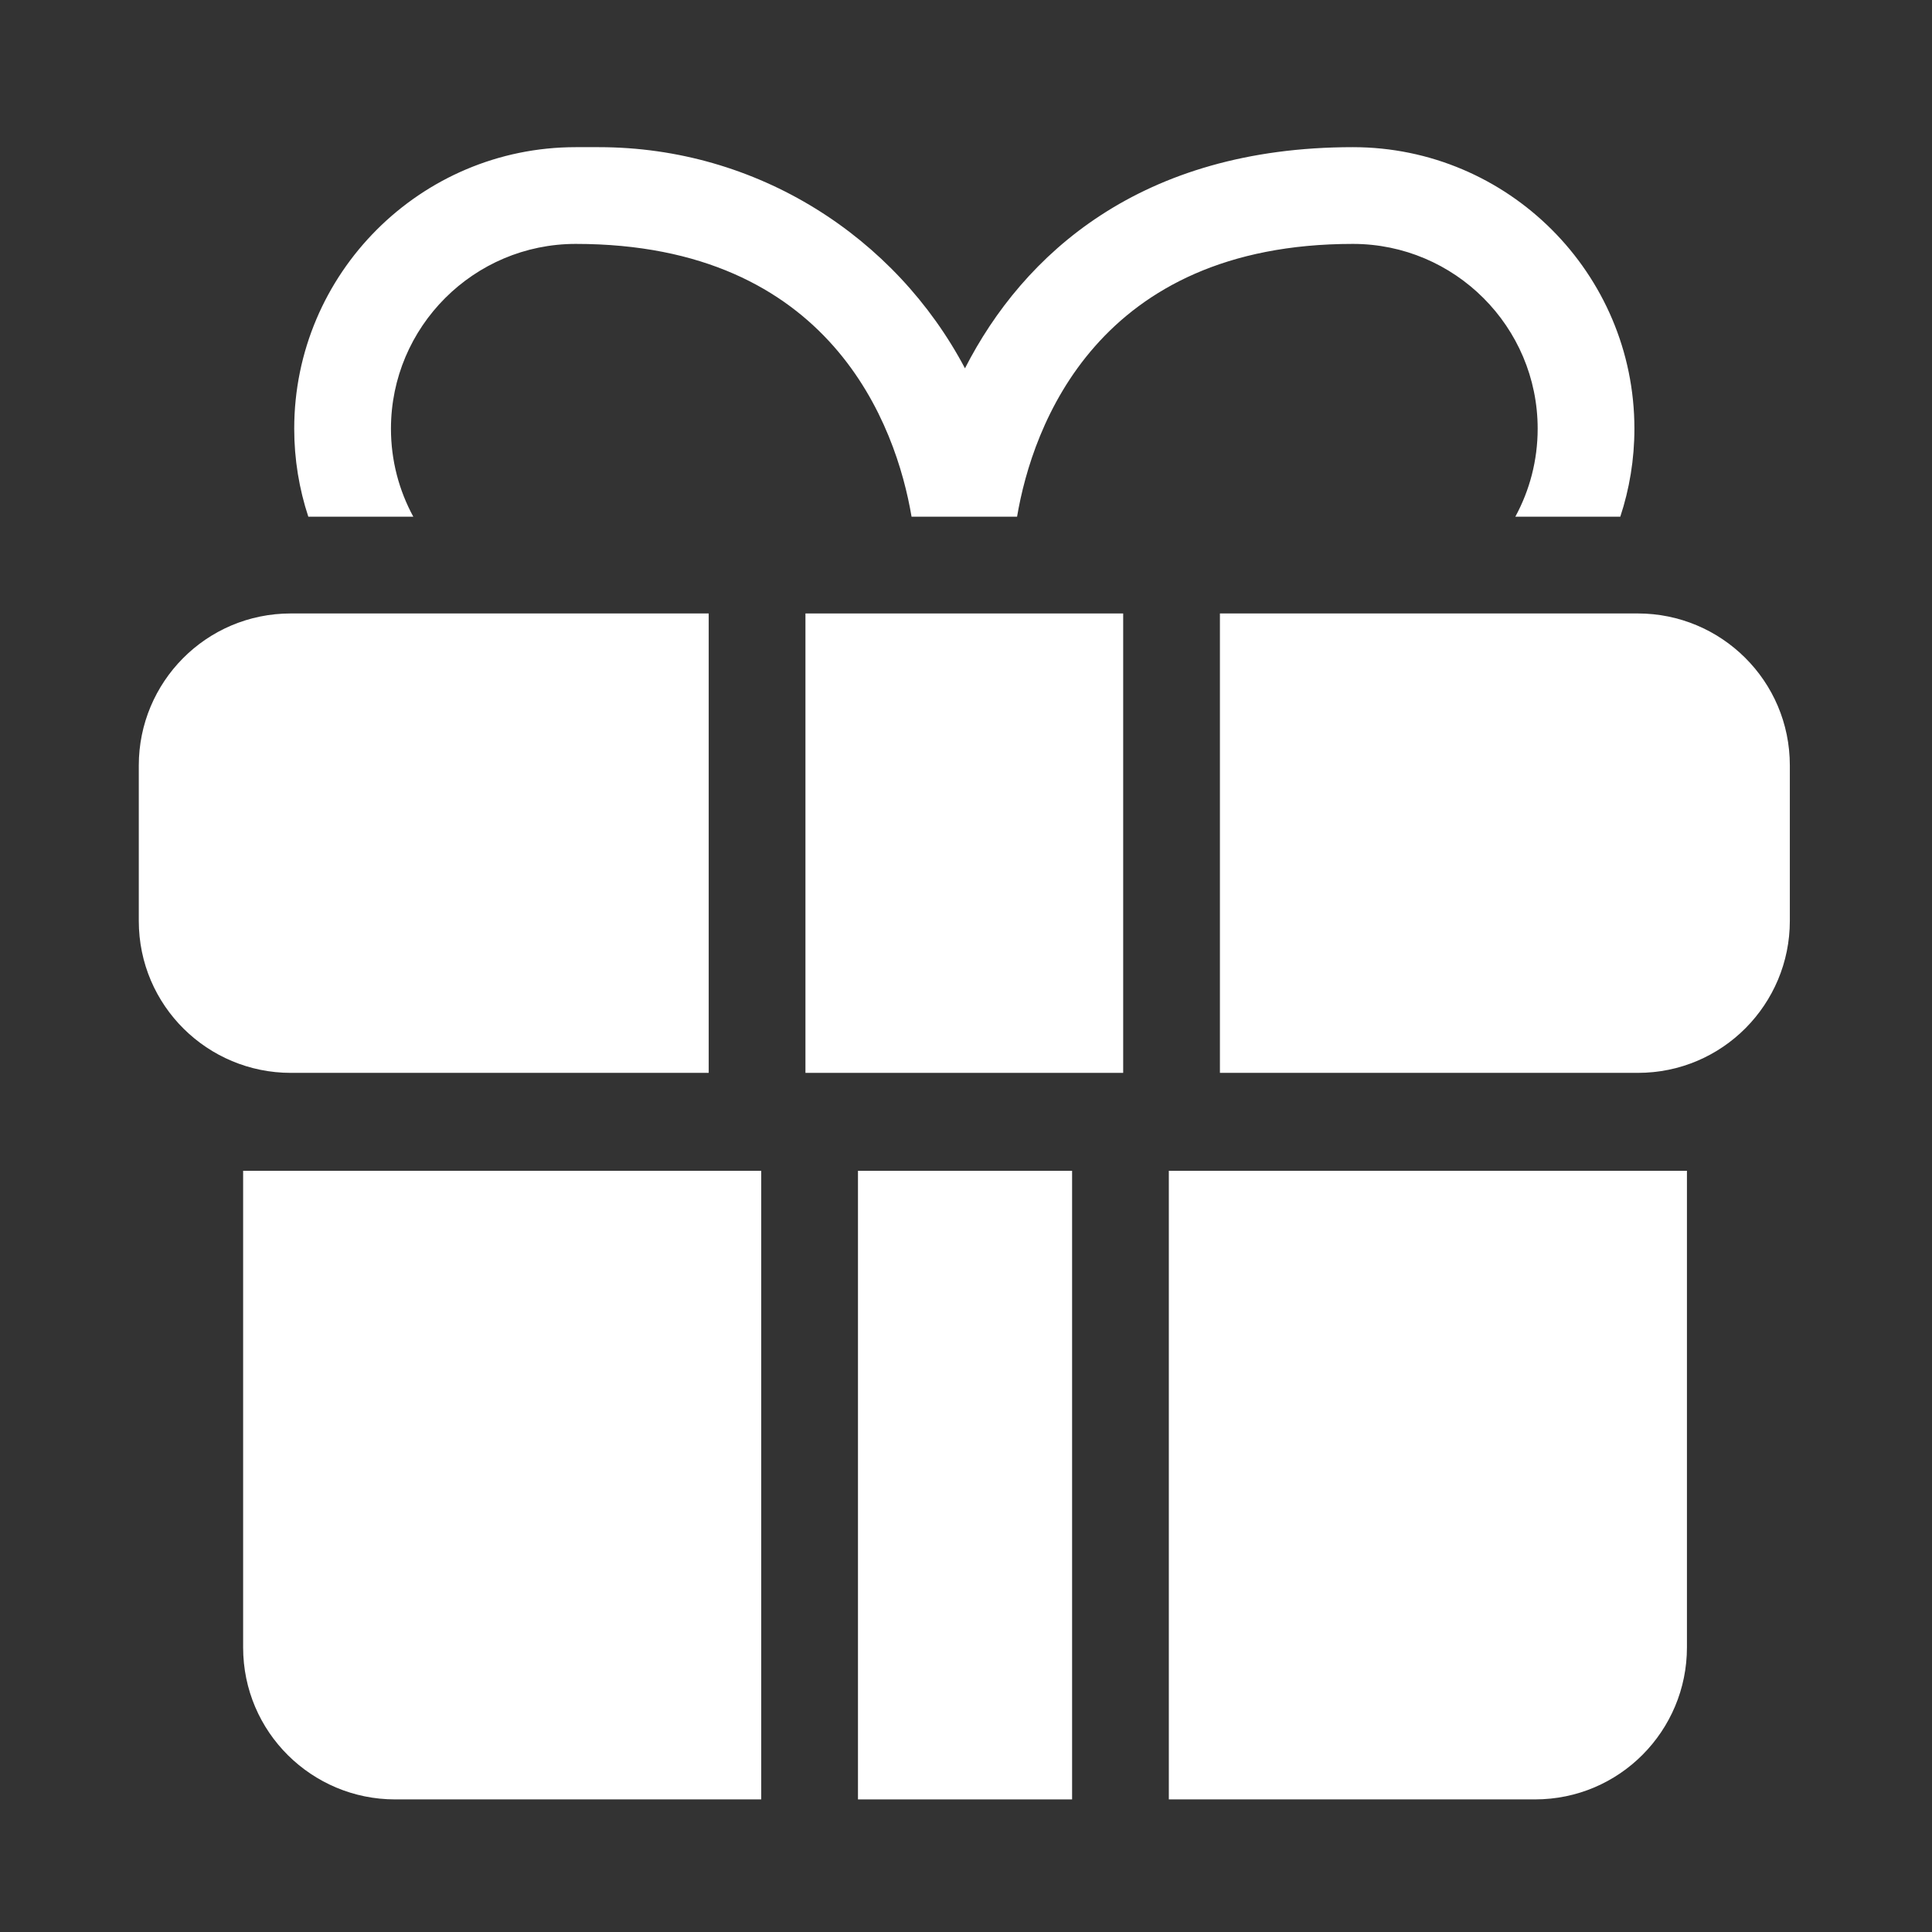 <?xml version='1.0' encoding='utf-8'?>
<svg xmlns:inkscape="http://www.inkscape.org/namespaces/inkscape" xmlns:sodipodi="http://sodipodi.sourceforge.net/DTD/sodipodi-0.dtd" xmlns="http://www.w3.org/2000/svg" width="512" height="512" viewBox="0 0 512 512" version="1.1" id="Композиция_1" sodipodi:docname="Композиция 1" inkscape:export-xdpi="96" inkscape:export-ydpi="96" style="fill: none; stroke: none"><rect x="0" y="0" width="512" height="512" fill="#333333" stroke="none"/><defs /><sodipodi:namedview inkscape:pagecheckerboard="true" borderlayer="true" bordercolor="#666666" pagecolor="#ffffff" /><g inkscape:groupmode="layer" id="лого" inkscape:label="лого" transform="matrix(0.152, 0.0, 0.0, 0.152, 255.853, 411.944)" opacity="0.0" style=""><g id="Группа_1" inkscape:label="Группа 1" transform="matrix(1.0, 0.0, 0.0, 1.0, 0.0, 0.0)" style="fill-opacity:1.0;fill:rgb(255, 255, 255);fill-rule:nonzero"><path d="M 5.436,-15.427 C 16.667,-14.931 22.336,-9.388 23.335,1.014 C 23.6,4.302 23.972,31.27 24.29,70.621 C 24.449,88.944 24.422,91.199 24.051,92.684 C 19.734,103.76 13.667,106.451 -0.477,106.021 C -7.796,106.021 -10.315,105.783 -12.702,104.881 C -18.138,102.866 -22.672,97.987 -24.051,92.684 C -24.502,90.907 -24.475,81.122 -23.865,27.266 C -23.573,2.976 -23.389,-1.399 -22.593,-3.759 C -17.823,-16.498 -7.405,-16.039 5.436,-15.427 Z&#10;M 0.011,-142.694 C 50.34,-142.622 98.674,-105.891 107.527,-55.6 C 109.302,-62.048 108.654,97.493 108.853,134.268 C 104.679,145.216 88.515,137.421 79.339,130.444 C 73.054,125.724 69.926,122.197 67.46,117.026 C 64.225,110.264 64.277,110.927 64.383,87.99 C 64.41,77.41 64.489,67.571 64.569,66.113 C 64.222,59.032 66.169,6.768 64.49,-7.339 C 58.556,-39.167 32.275,-56.699 0,-55.467 C -32.267,-56.717 -58.568,-39.157 -64.49,-7.339 C -66.132,6.67 -64.315,59.15 -64.57,66.113 C -64.288,72.59 -64.446,111.99 -67.461,117.026 C -70.404,121.941 -73.054,125.724 -79.339,130.444 C -88.39,137.284 -103.605,139.536 -108.853,134.262 C -108.853,119.357 -108.747,43.706 -108.747,43.706 C -107.252,-27.32 -110.3,-42.643 -108.52,-52.922 C -97.252,-117.984 -47.195,-142.761 0.011,-142.694 Z&#10;M -8.883,-184.818 C -72.477,-181.502 -130.166,-135.84 -146.639,-73.896 C -150.617,-60.108 -151.254,-54.964 -151.042,-39.425 C -150.766,-24.694 -150.687,19.58 -150.485,34.956 C -150.406,42.752 -150.299,58.688 -150.219,70.356 C -149.715,149.483 -149.583,161.787 -149.132,164.465 C -146.772,179.248 -133.982,185.376 -118.267,184.91 C -63,184.922 -58.053,137.875 15.778,145.905 C 61.255,151.584 78.565,191.267 127.972,184.326 C 140.1,181.656 147.271,175.792 149.132,164.465 C 149.583,161.787 149.715,149.483 150.219,70.356 C 150.299,58.688 150.405,42.752 150.485,34.956 C 150.686,19.602 150.797,-24.729 151.042,-39.425 C 151.254,-54.964 150.618,-60.108 146.64,-73.897 C 128.643,-141.962 61.02,-189.519 -8.883,-184.818 Z" id="Контур_1" inkscape:label="Контур 1" style="fill-opacity:1.0;fill:rgb(255, 255, 255);fill-rule:nonzero" /></g></g><g inkscape:groupmode="layer" id="подарок" inkscape:label="подарок" transform="matrix(1.0, 0.0, 0.0, 1.0, 0.0, 0.0)" style=""><g id="Группа_9" inkscape:label="Группа 9" transform="matrix(1.0, 0.0, 0.0, 1.0, 0.0, 0.0)" style=""><g id="Группа_7" inkscape:label="Группа 7" transform="matrix(1.0, 0.0, 0.0, 1.0, 255.553, 87.968)" style="fill-opacity:1.0;fill:rgb(255, 255, 255);fill-rule:nonzero"><path d="M -146.02,48.968 C -149.796,42.028 -151.945,34.079 -151.945,25.637 C -151.945,-1.366 -129.976,-23.331 -102.977,-23.331 C -35.352,-23.331 -18.046,24.87 -13.98,48.968 C -13.98,48.968 13.98,48.968 13.98,48.968 C 18.046,24.87 35.352,-23.331 102.977,-23.331 C 129.976,-23.331 151.945,-1.366 151.945,25.637 C 151.945,34.079 149.799,42.028 146.02,48.968 C 146.02,48.968 173.84,48.968 173.84,48.968 C 176.264,41.624 177.582,33.782 177.582,25.637 C 177.582,-15.503 144.114,-48.968 102.977,-48.968 C 46.702,-48.968 15.623,-20.576 0.174,9.641 C -18.226,-25.18 -54.82,-48.968 -96.868,-48.968 C -96.868,-48.968 -102.977,-48.968 -102.977,-48.968 C -144.114,-48.968 -177.582,-15.503 -177.582,25.637 C -177.582,33.782 -176.264,41.624 -173.844,48.968 C -173.844,48.968 -146.02,48.968 -146.02,48.968 Z" id="path_1" inkscape:label="Контур 1" style="fill-opacity:1.0;fill:rgb(255, 255, 255);fill-rule:nonzero" /></g><g id="Группа_6" inkscape:label="Группа 6" transform="matrix(1.0, 0.0, 0.0, 1.0, 255.553, 223.447)" style="fill-opacity:1.0;fill:rgb(255, 255, 255);fill-rule:nonzero"><rect width="84.203" height="121.748" x="-42.102" y="-60.874" rx="0.0" id="Контур_прямоугольника_1" inkscape:label="Контур прямоугольника 1" style="fill-opacity:1.0;fill:rgb(255, 255, 255);fill-rule:nonzero" /></g><g id="Группа_5" inkscape:label="Группа 5" transform="matrix(1.0, 0.0, 0.0, 1.0, 112.297, 223.447)" style="fill-opacity:1.0;fill:rgb(255, 255, 255);fill-rule:nonzero"><path d="M 75.517,60.874 C 75.517,60.874 75.517,-60.874 75.517,-60.874 C 75.517,-60.874 -35.238,-60.874 -35.238,-60.874 C -57.681,-60.874 -75.517,-42.667 -75.517,-20.595 C -75.517,-20.595 -75.517,20.595 -75.517,20.595 C -75.517,43.105 -57.237,60.874 -35.238,60.874 C -35.238,60.874 75.517,60.874 75.517,60.874 Z" id="path_2" inkscape:label="Контур 1" style="fill-opacity:1.0;fill:rgb(255, 255, 255);fill-rule:nonzero" /></g><g id="Группа_4" inkscape:label="Группа 4" transform="matrix(1.0, 0.0, 0.0, 1.0, 398.808, 223.447)" style="fill-opacity:1.0;fill:rgb(255, 255, 255);fill-rule:nonzero"><path d="M 35.238,-60.874 C 35.238,-60.874 -75.517,-60.874 -75.517,-60.874 C -75.517,-60.874 -75.517,60.874 -75.517,60.874 C -75.517,60.874 35.238,60.874 35.238,60.874 C 57.701,60.874 75.517,42.647 75.517,20.595 C 75.517,20.595 75.517,-20.595 75.517,-20.595 C 75.517,-43.054 57.293,-60.874 35.238,-60.874 Z" id="path_3" inkscape:label="Контур 1" style="fill-opacity:1.0;fill:rgb(255, 255, 255);fill-rule:nonzero" /></g></g><g id="Группа_8" inkscape:label="Группа 8" transform="matrix(1.0, 0.0, 0.0, 1.0, 0.191, 0.316)" style=""><g id="Группа_3" inkscape:label="Группа 3" transform="matrix(1.0, 0.0, 0.0, 1.0, 255.553, 393.252)" style="fill-opacity:1.0;fill:rgb(255, 255, 255);fill-rule:nonzero"><rect width="56.743" height="166.586" x="-28.372" y="-83.293" rx="0.0" id="rect_4" inkscape:label="Контур прямоугольника 1" style="fill-opacity:1.0;fill:rgb(255, 255, 255);fill-rule:nonzero" /></g><g id="Группа_2" inkscape:label="Группа 2" transform="matrix(1.0, 0.0, 0.0, 1.0, 378.213, 393.252)" style="fill-opacity:1.0;fill:rgb(255, 255, 255);fill-rule:nonzero"><path d="M -68.652,83.293 C -68.652,83.293 28.373,83.293 28.373,83.293 C 50.879,83.293 68.652,65.013 68.652,43.014 C 68.652,43.014 68.652,-83.293 68.652,-83.293 C 68.652,-83.293 -68.652,-83.293 -68.652,-83.293 C -68.652,-83.293 -68.652,83.293 -68.652,83.293 Z" id="path_5" inkscape:label="Контур 1" style="fill-opacity:1.0;fill:rgb(255, 255, 255);fill-rule:nonzero" /></g><g id="g_6" inkscape:label="Группа 1" transform="matrix(1.0, 0.0, 0.0, 1.0, 132.892, 393.252)" style="fill-opacity:1.0;fill:rgb(255, 255, 255);fill-rule:nonzero"><path d="M -68.652,43.014 C -68.652,65.477 -50.422,83.293 -28.373,83.293 C -28.373,83.293 68.652,83.293 68.652,83.293 C 68.652,83.293 68.652,-83.293 68.652,-83.293 C 68.652,-83.293 -68.652,-83.293 -68.652,-83.293 C -68.652,-83.293 -68.652,43.014 -68.652,43.014 Z" id="path_7" inkscape:label="Контур 1" style="fill-opacity:1.0;fill:rgb(255, 255, 255);fill-rule:nonzero" /></g></g></g></svg>